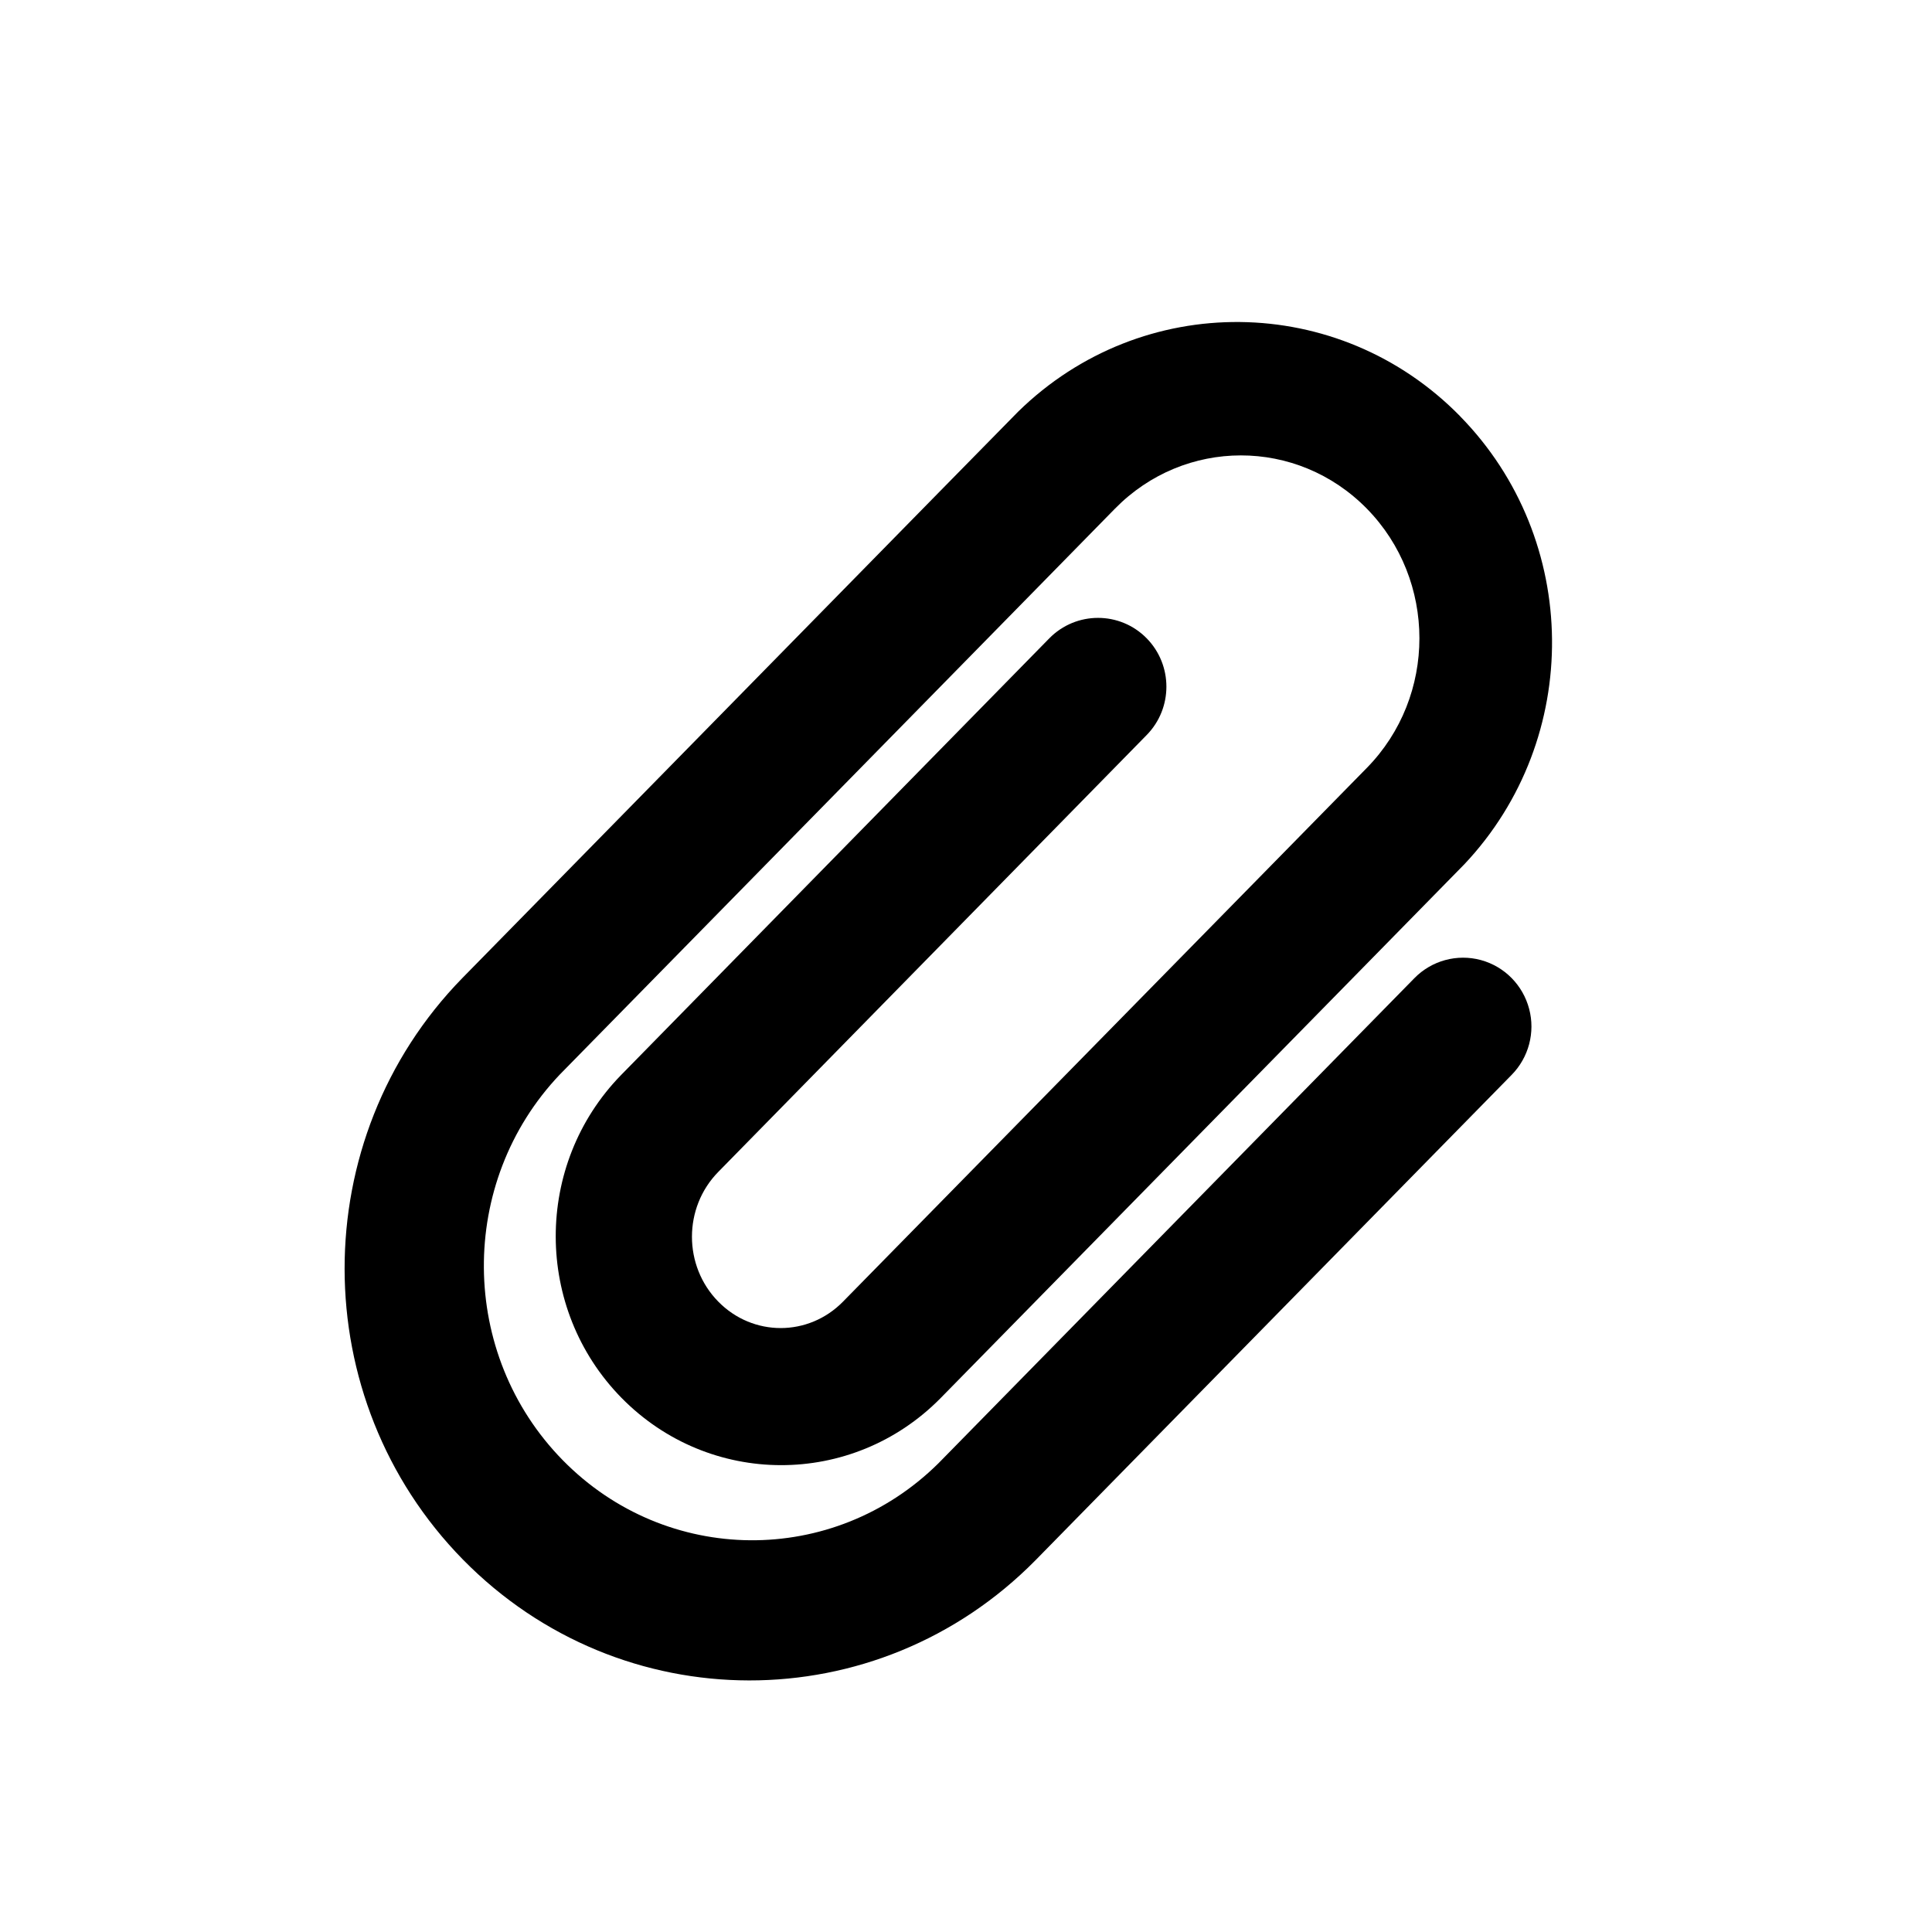 <svg xmlns="http://www.w3.org/2000/svg" width="31" height="31" viewBox="0 0 31 31">
    <g fill="none" fill-rule="evenodd">
        <path d="M0 0L31 0 31 31 0 31z"/>
        <path fill="currentColor" d="M23.427 6.678c1.941 1.979 1.972 5.172.07 7.189l-.005.005-1.528 1.558-6.876 7.008c-1.415 1.432-3.706 1.428-5.117-.01-1.402-1.43-1.406-3.74-.008-5.176l6.874-7.01c.43-.437 1.133-.437 1.562 0 .422.43.422 1.122 0 1.552l-6.874 7.01c-.563.573-.563 1.508 0 2.081.555.566 1.448.566 2.002 0l6.877-7.007 1.528-1.557c1.125-1.147 1.124-3.013-.001-4.16-1.118-1.139-2.924-1.138-4.041.001L16.617 9.46l-7.13 7.267-.505.515C7.34 18.97 7.36 21.728 9.03 23.43c1.662 1.693 4.343 1.715 6.026.051l7.639-7.786c.277-.283.686-.394 1.068-.29.38.104.673.403.773.783.1.377-.007.78-.28 1.058l-7.639 7.787c-2.54 2.578-6.655 2.573-9.19-.01-2.526-2.576-2.531-6.746-.01-9.328l7.64-7.787 1.28-1.303c1.987-1.946 5.143-1.913 7.091.073z"/>
    </g>
</svg>
